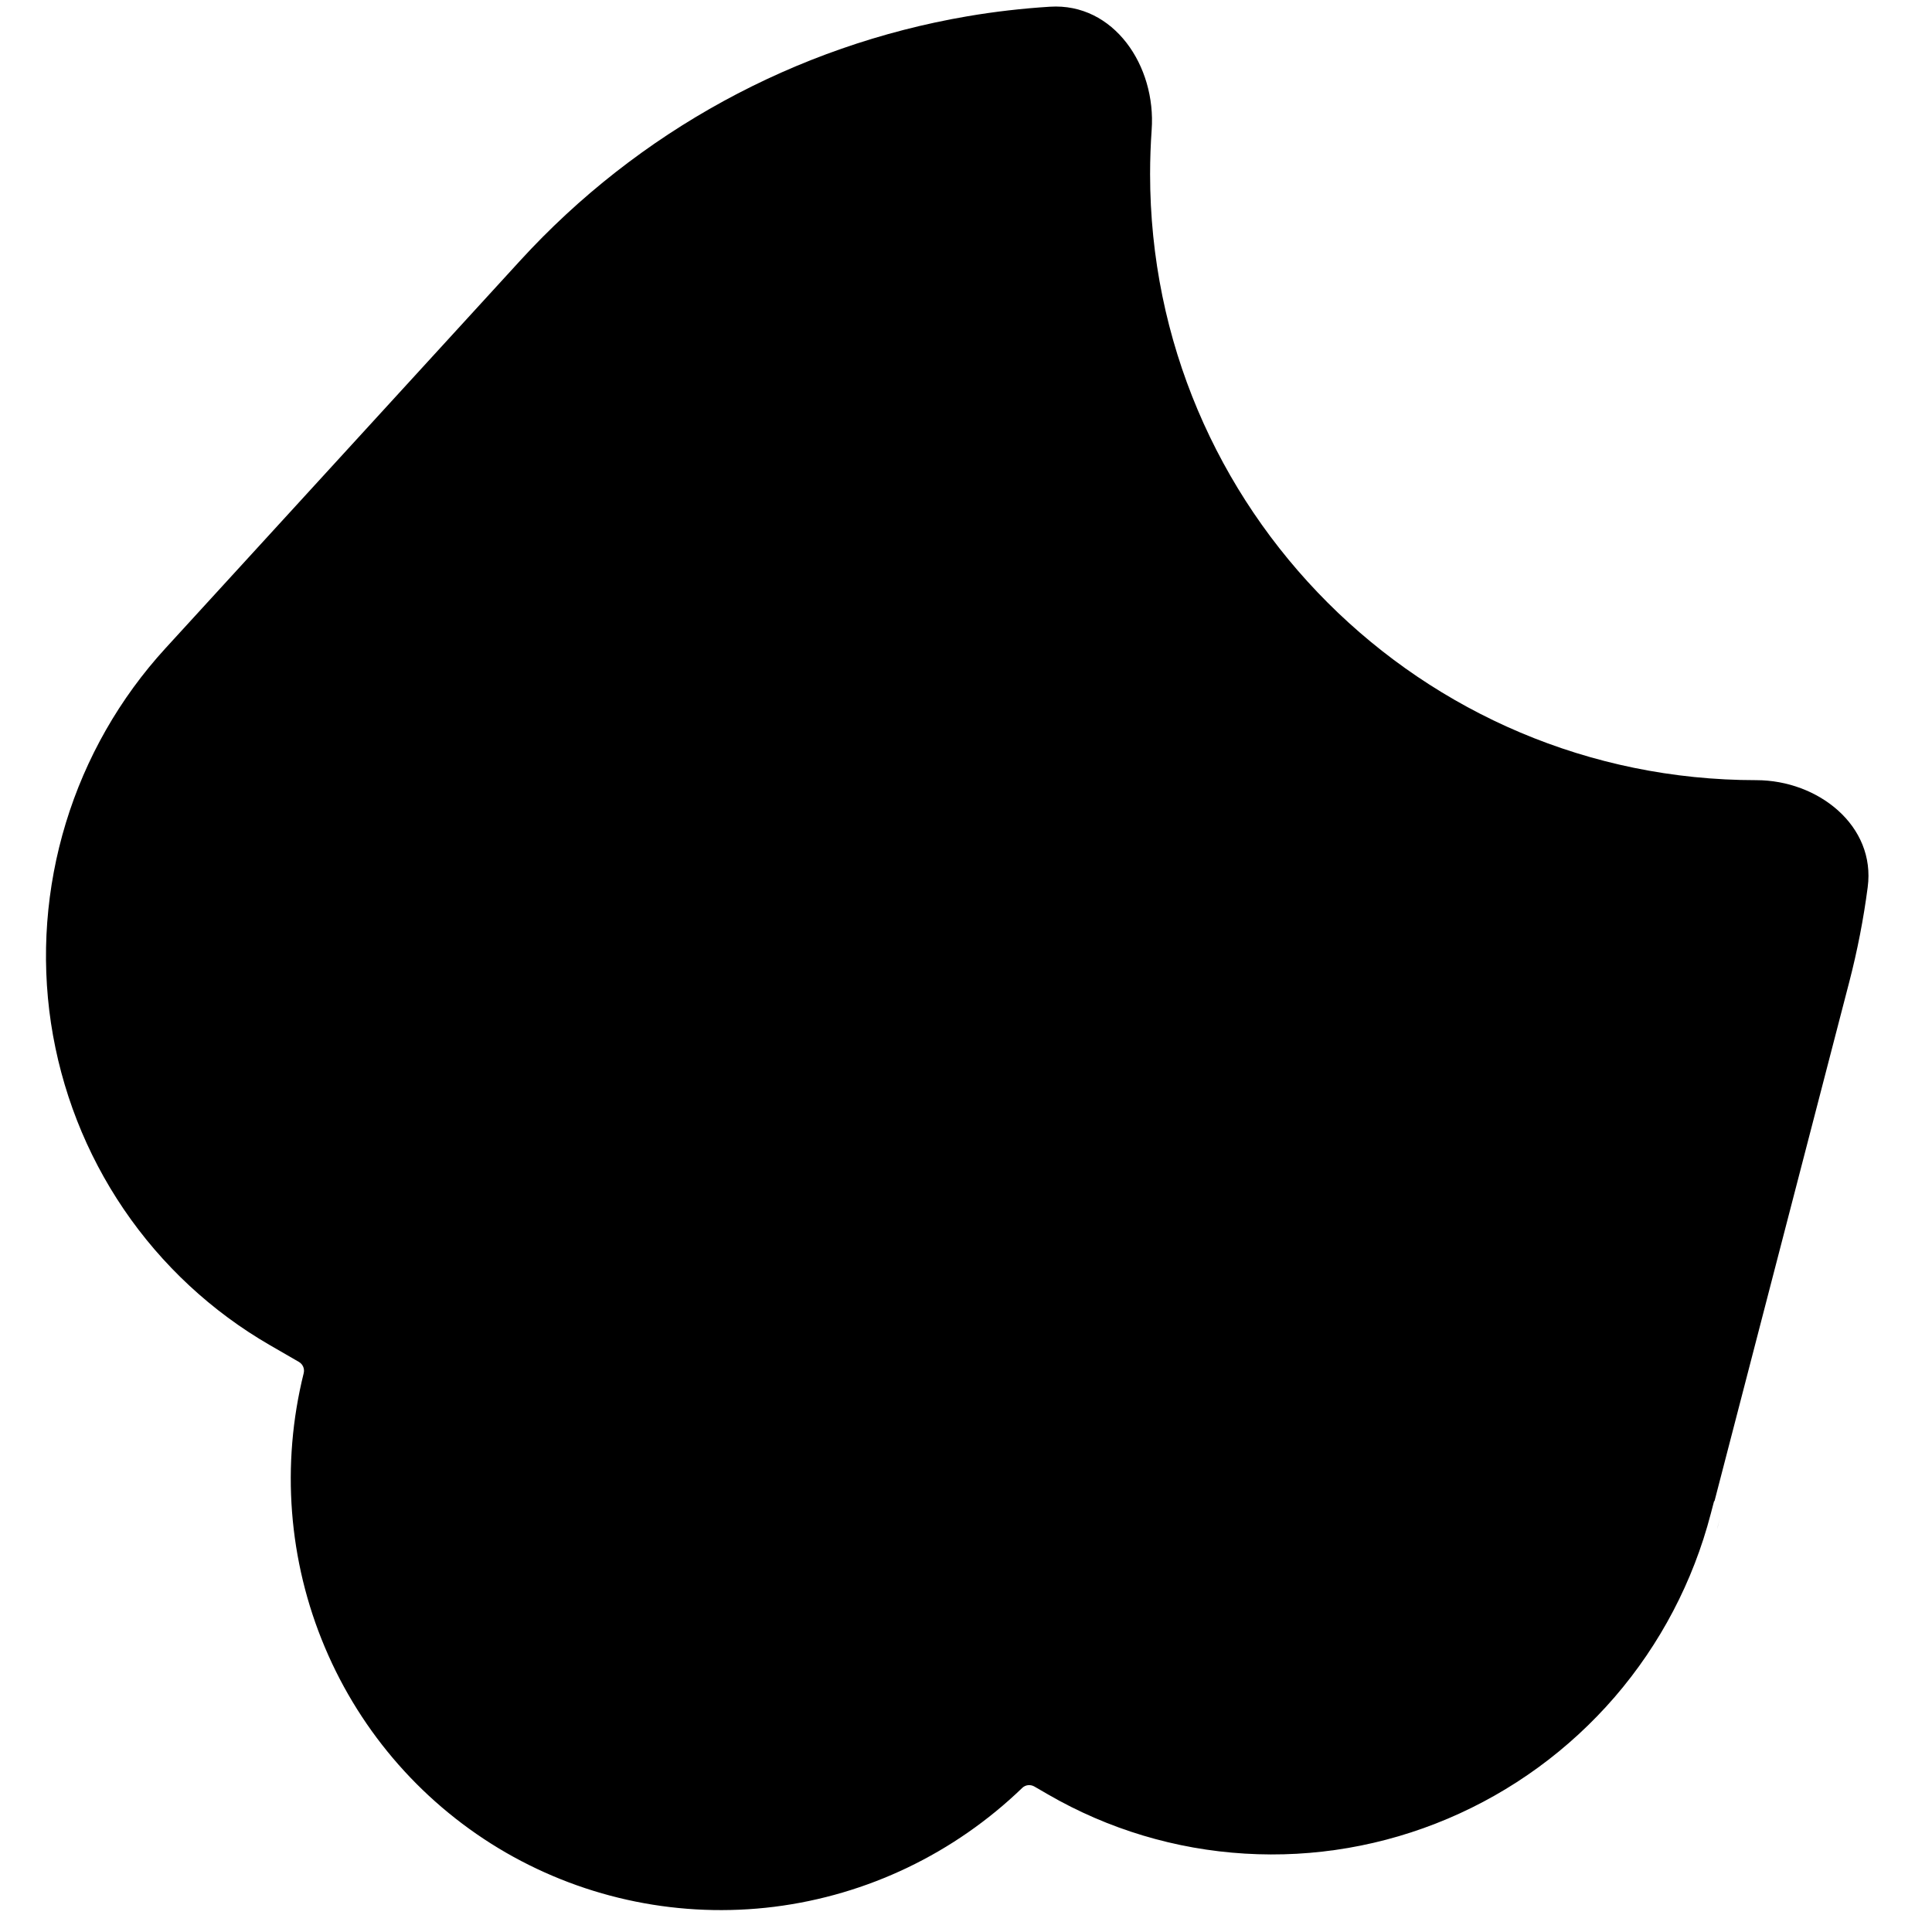 <svg width="21" height="21" viewBox="0 0 21 21" fill="none" xmlns="http://www.w3.org/2000/svg">
<path fill-rule="evenodd" clip-rule="evenodd" d="M12.518 1.412C12.568 0.716 12.107 0.029 11.412 0.073C11.112 0.092 10.813 0.126 10.515 0.177C8.647 0.496 6.936 1.431 5.652 2.835L1.799 7.046C1.301 7.59 0.931 8.239 0.716 8.944C0.501 9.649 0.445 10.392 0.554 11.12C0.664 11.847 0.934 12.539 1.346 13.145C1.758 13.751 2.301 14.256 2.935 14.622L3.25 14.804C3.292 14.829 3.313 14.878 3.301 14.926C3.054 15.92 3.134 16.965 3.531 17.905C3.927 18.845 4.618 19.628 5.499 20.137C6.38 20.645 7.403 20.852 8.415 20.726C9.428 20.599 10.373 20.146 11.111 19.434C11.146 19.4 11.199 19.394 11.242 19.418L11.394 19.506C12.046 19.883 12.778 20.103 13.531 20.148C14.284 20.194 15.039 20.064 15.737 19.768C16.434 19.473 17.055 19.02 17.551 18.446C18.047 17.871 18.404 17.189 18.595 16.455L18.631 16.318C18.631 16.317 18.632 16.316 18.633 16.317C18.634 16.317 18.636 16.317 18.636 16.316L20.101 10.672C20.189 10.332 20.256 9.989 20.301 9.644C20.39 8.976 19.763 8.48 19.089 8.48C15.451 8.48 12.501 5.53 12.501 1.892C12.501 1.73 12.507 1.57 12.518 1.412ZM18.663 16.623L18.672 16.592C18.68 16.561 18.689 16.53 18.697 16.499L18.663 16.623Z" fill="black"/>
</svg>
